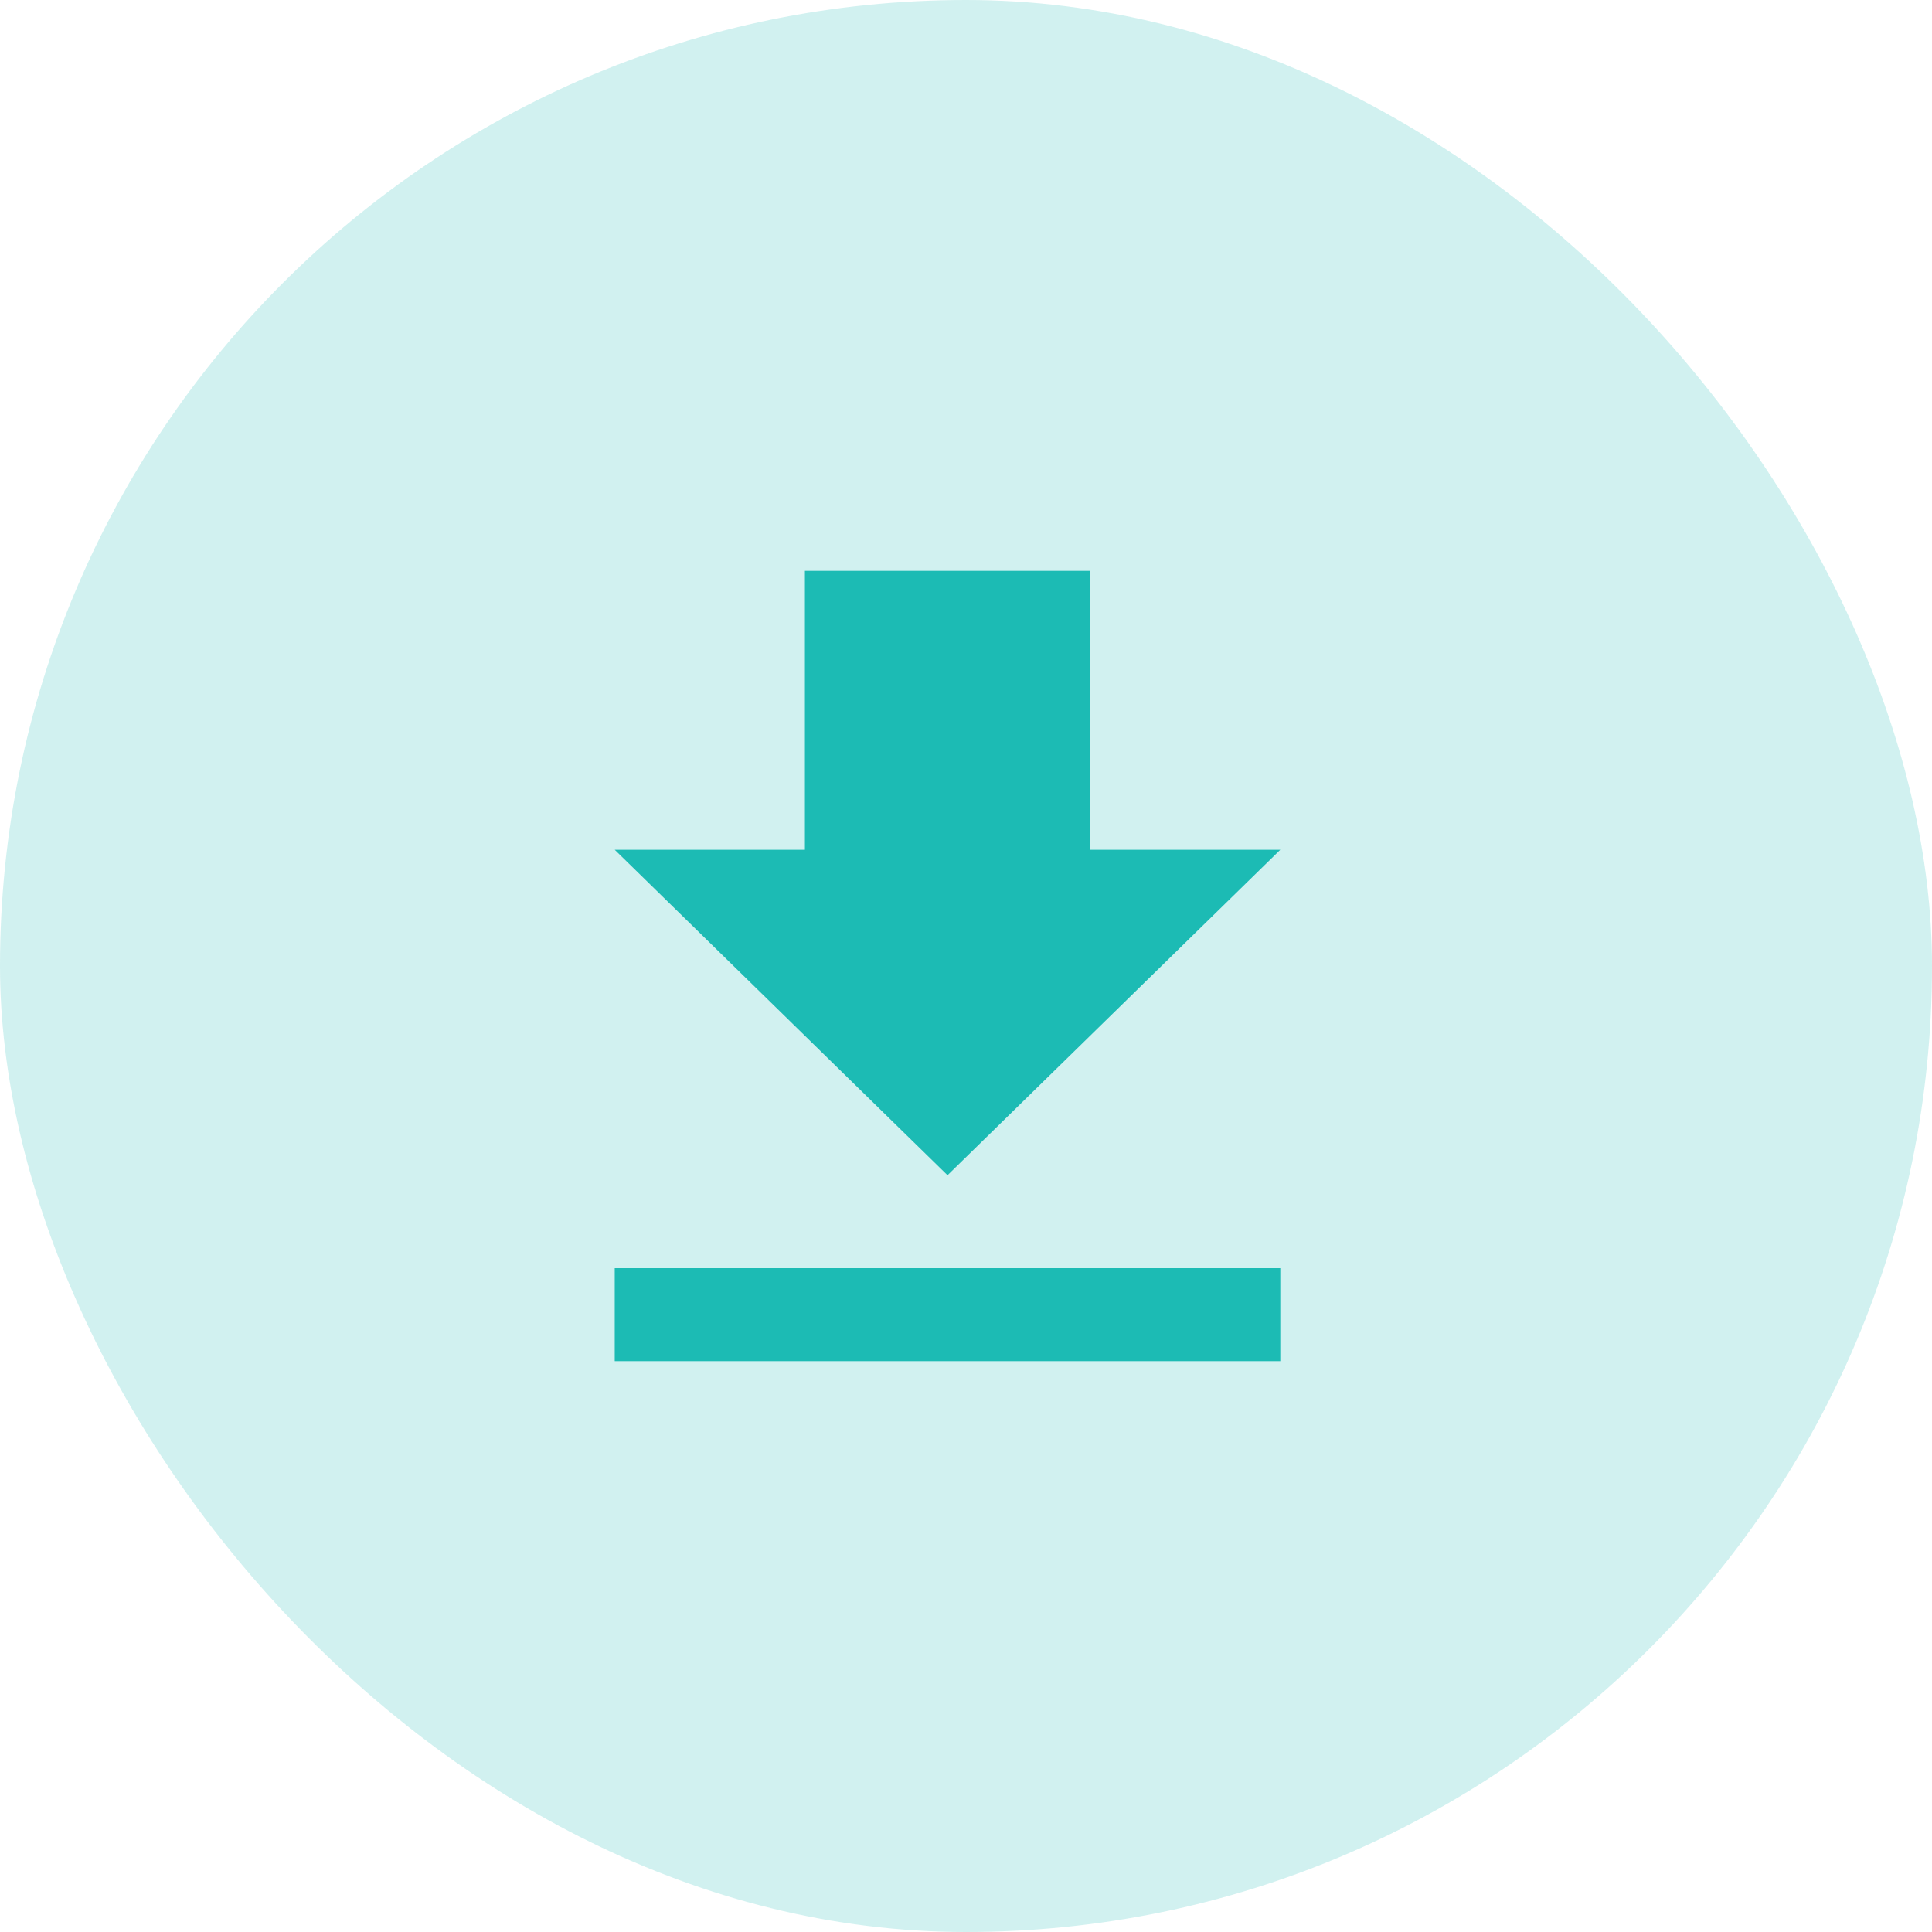 <svg width="44" height="44" viewBox="0 0 44 44" fill="none" xmlns="http://www.w3.org/2000/svg">
<rect width="44" height="44" rx="22" fill="#1CBBB4" fill-opacity="0.2"/>
<path d="M14 31H29.158V28.882H14V31ZM29.158 19.353H24.827V13H18.331V19.353H14L21.579 26.765L29.158 19.353Z" fill="#1CBBB4"/>
</svg>
